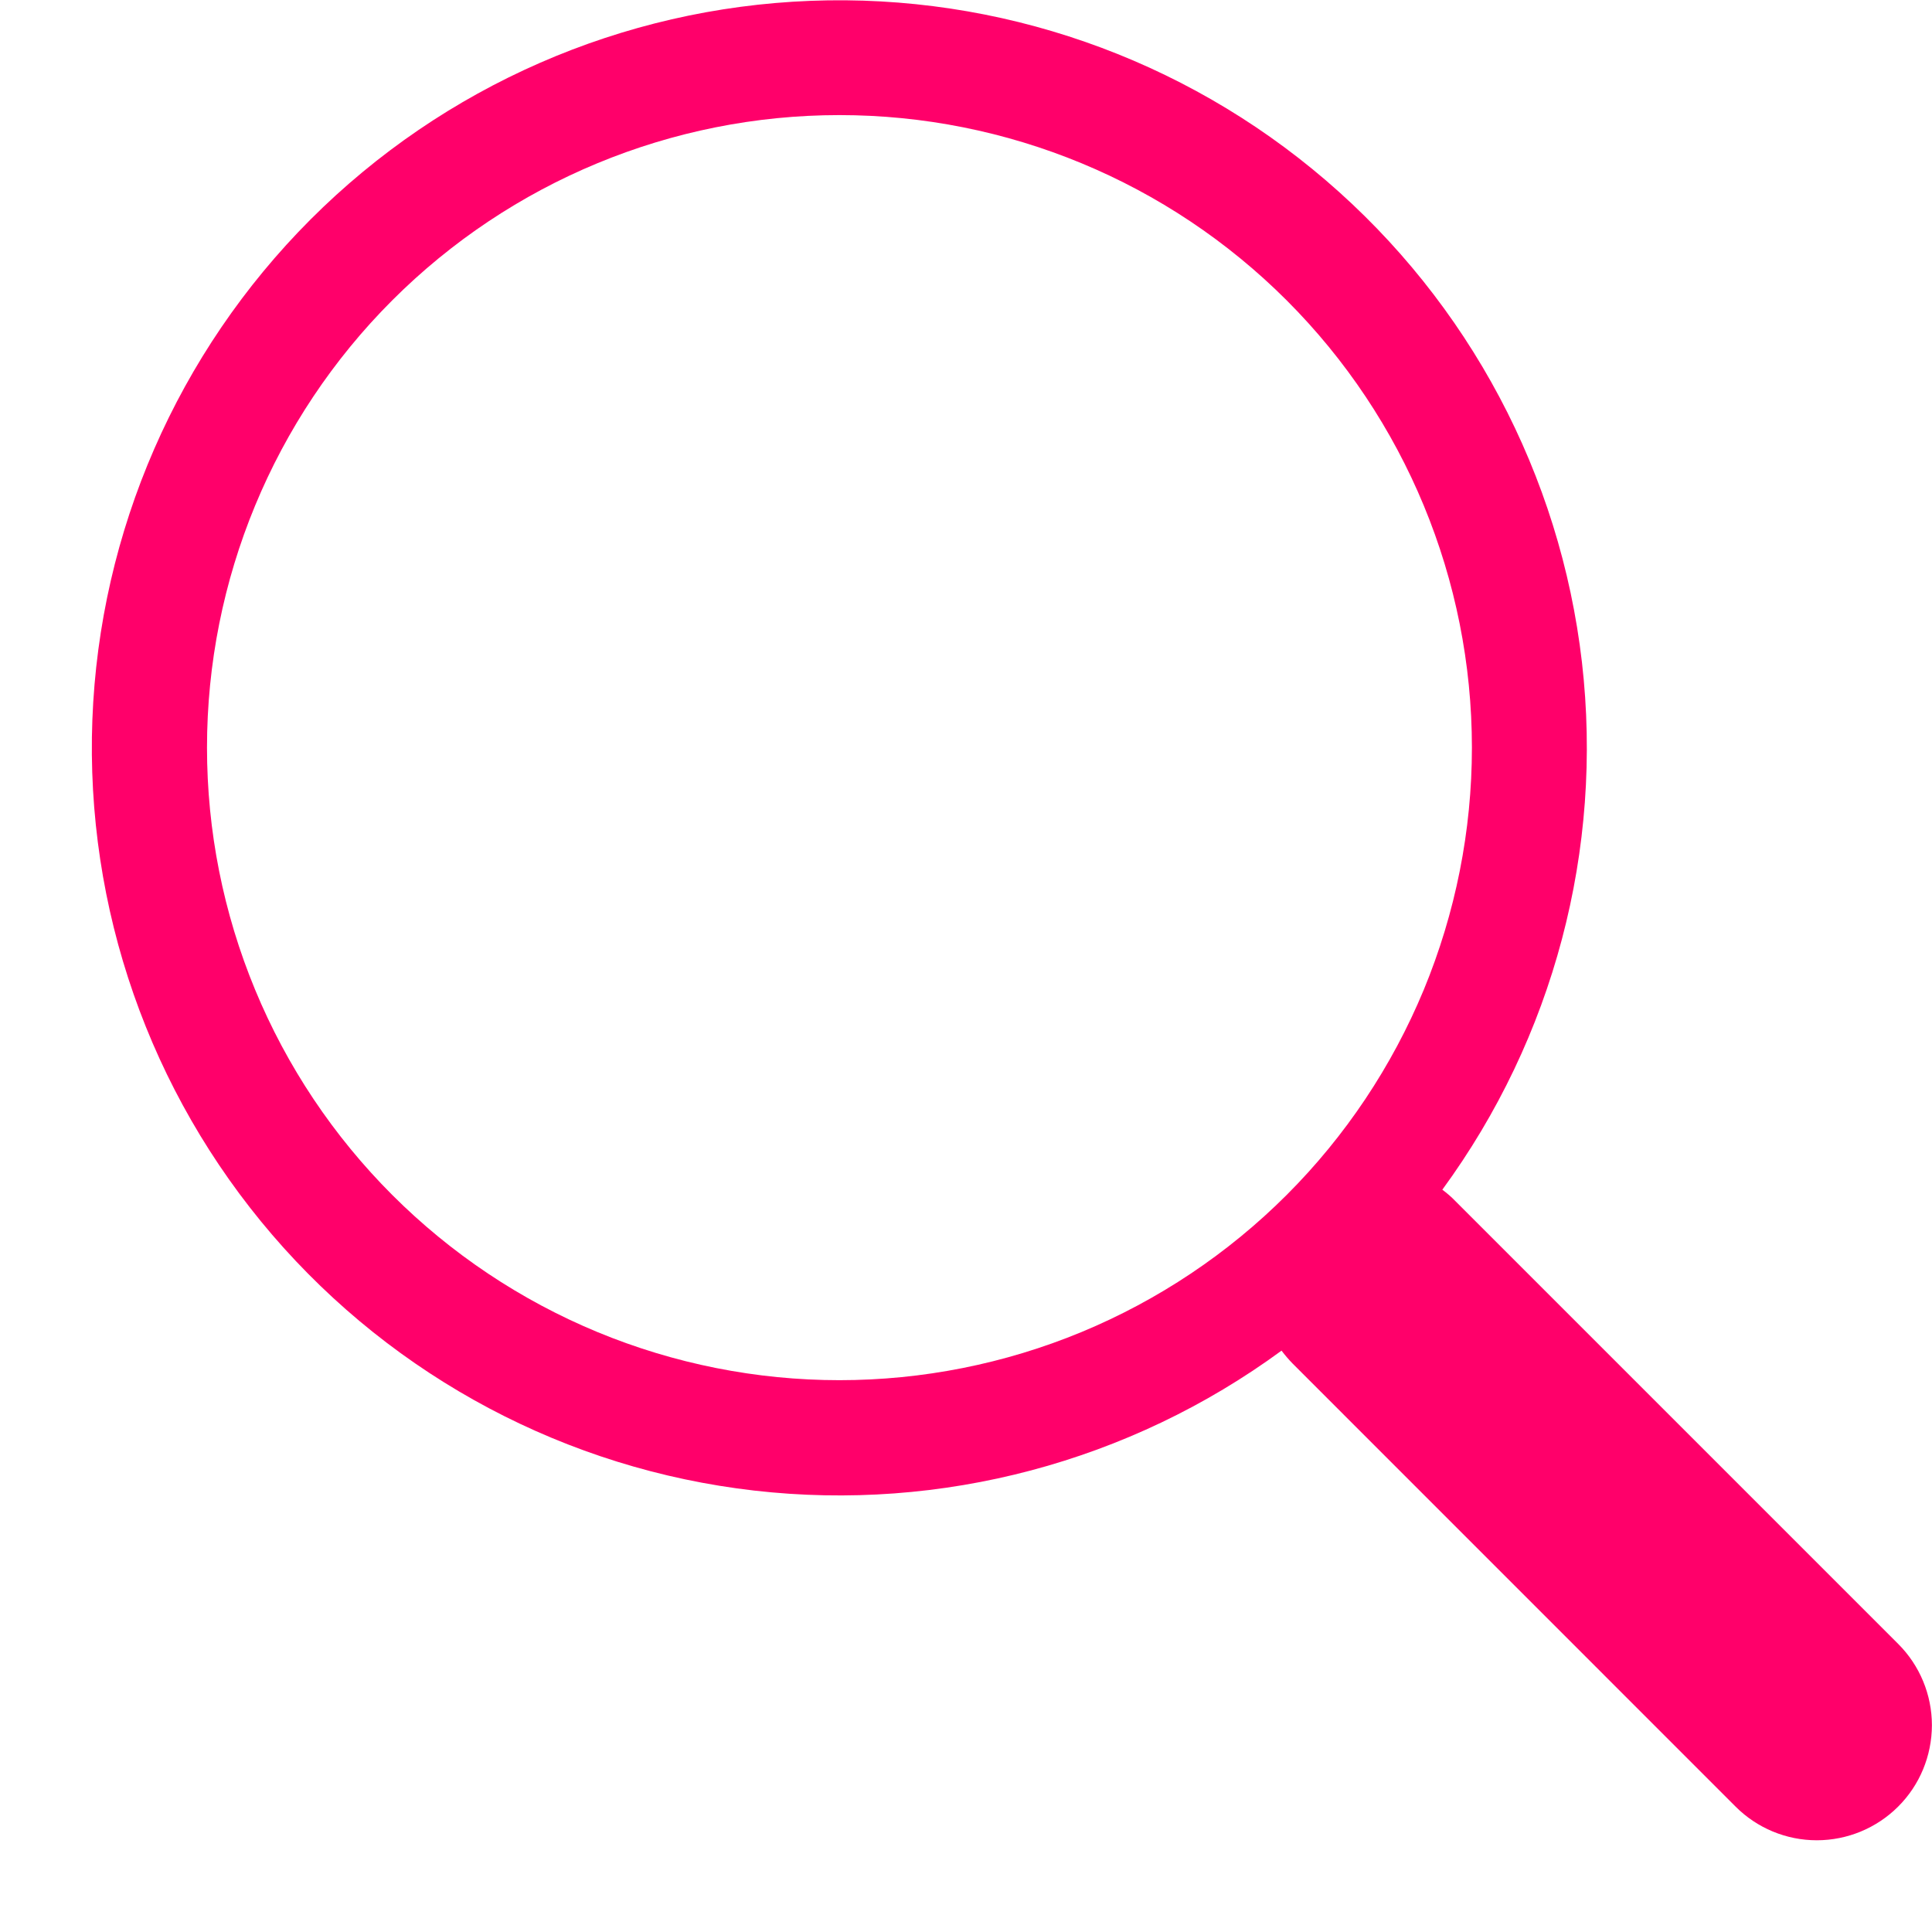 <svg width="21" height="21" viewBox="0 0 21 21" fill="none" xmlns="http://www.w3.org/2000/svg">
<path d="M15.677 12.932C16.887 11.28 17.429 9.232 17.195 7.198C16.96 5.163 15.966 3.293 14.411 1.96C12.857 0.627 10.857 -0.07 8.81 0.009C6.764 0.088 4.824 0.936 3.376 2.385C1.929 3.834 1.082 5.775 1.004 7.822C0.927 9.868 1.625 11.868 2.959 13.422C4.293 14.976 6.164 15.969 8.198 16.202C10.232 16.435 12.28 15.891 13.931 14.68H13.929C13.967 14.73 14.007 14.777 14.052 14.823L18.864 19.636C19.098 19.871 19.416 20.003 19.748 20.003C20.079 20.003 20.398 19.871 20.632 19.637C20.867 19.403 20.998 19.085 20.999 18.753C20.999 18.421 20.867 18.103 20.633 17.869L15.82 13.056C15.776 13.01 15.728 12.969 15.677 12.931V12.932ZM15.999 8.126C15.999 9.029 15.821 9.923 15.476 10.758C15.13 11.592 14.624 12.35 13.986 12.988C13.347 13.627 12.589 14.133 11.755 14.479C10.921 14.824 10.027 15.002 9.124 15.002C8.222 15.002 7.328 14.824 6.494 14.479C5.659 14.133 4.902 13.627 4.263 12.988C3.625 12.35 3.118 11.592 2.773 10.758C2.427 9.923 2.25 9.029 2.25 8.126C2.25 6.303 2.974 4.554 4.263 3.265C5.553 1.975 7.301 1.251 9.124 1.251C10.948 1.251 12.696 1.975 13.986 3.265C15.275 4.554 15.999 6.303 15.999 8.126Z" fill="#FF006A"/>
</svg>
